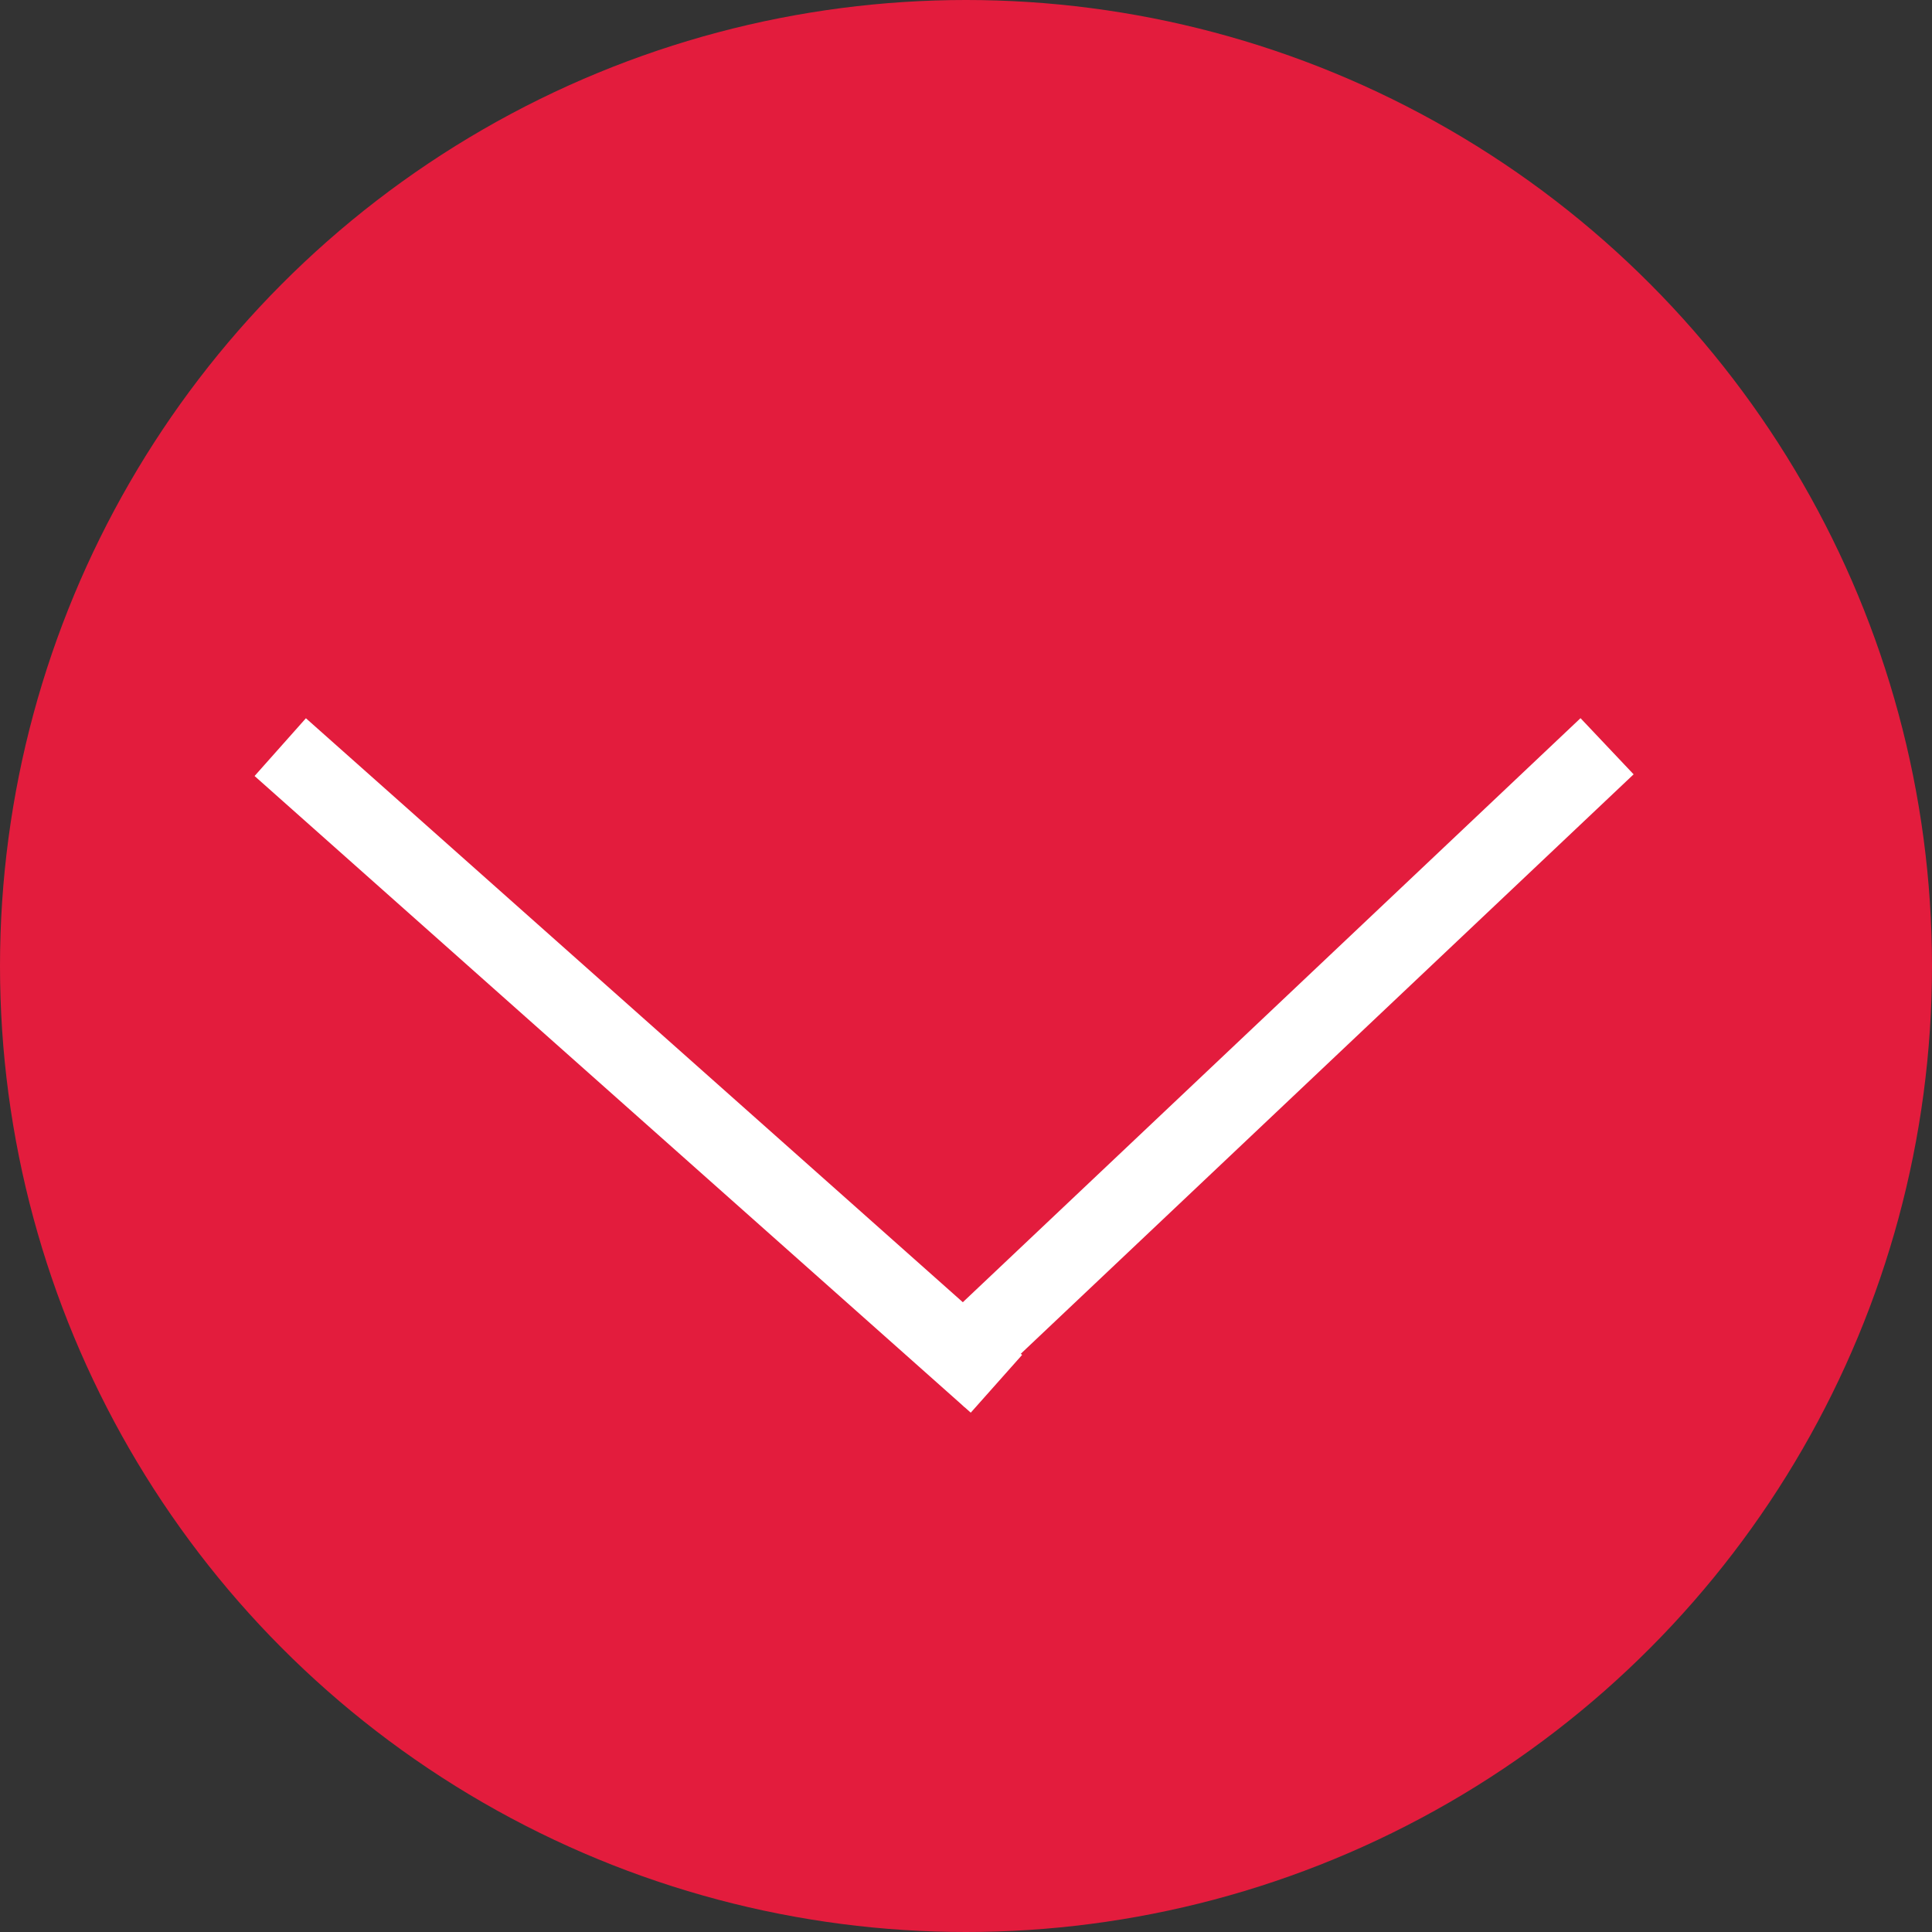 <?xml version="1.0" encoding="UTF-8"?>
<svg width="25px" height="25px" viewBox="0 0 25 25" version="1.1" xmlns="http://www.w3.org/2000/svg" xmlns:xlink="http://www.w3.org/1999/xlink">
    <rect x="0" y="0" width="25" height="25" fill="#333333" stroke="none"/>
    <!-- Generator: Sketch 50.2 (55047) - http://www.bohemiancoding.com/sketch -->
    <title>red circle arrow</title>
    <desc>Created with Sketch.</desc>
    <defs></defs>
    <g id="WDOL-v2" stroke="none" stroke-width="1" fill="none" fill-rule="evenodd">
        <g id="Report_suggestion" transform="translate(-1367, -297)">
            <g id="red-circle-arrow" transform="translate(1367, 297)">
                <circle id="Oval-2" fill="#E31C3D" cx="12.5" cy="12.5" r="12.5"></circle>
                <path d="M4,10 L12.52,17.574" id="Line-3" stroke="#FFFFFF" stroke-linecap="square"></path>
                <path d="M20.432,10 L12.5,17.5" id="Line-3" stroke="#FFFFFF" stroke-linecap="square"></path>
            </g>
        </g>
    </g>
</svg>